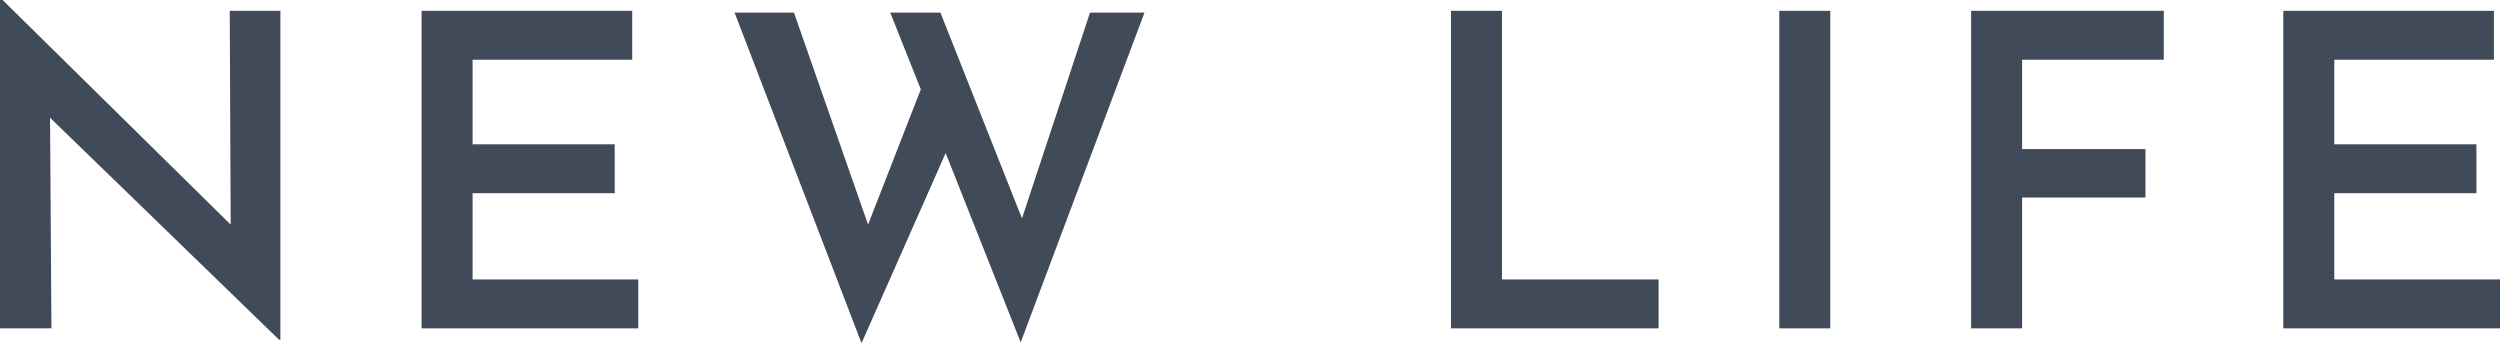 <svg xmlns="http://www.w3.org/2000/svg" xmlns:xlink="http://www.w3.org/1999/xlink" zoomAndPan="magnify" preserveAspectRatio="xMidYMid meet" version="1.0" viewBox="21.27 307.92 334.75 45.95"><defs><g/></defs><g fill="#414a58" fill-opacity="1"><g transform="translate(15.424, 351.885)"><g><path d="M 43.391 -42.516 L 43.391 1.516 L 43.203 1.516 L 12.547 -28.203 L 12.734 0 L 5.844 0 L 5.844 -43.969 L 6.188 -43.969 L 36.734 -13.891 L 36.609 -42.516 Z M 43.391 -42.516 "/></g></g></g><g fill="#414a58" fill-opacity="1"><g transform="translate(71.877, 351.885)"><g><path d="M 34.047 -42.516 L 34.047 -35.969 L 12.672 -35.969 L 12.672 -24.641 L 31.703 -24.641 L 31.703 -18.094 L 12.672 -18.094 L 12.672 -6.547 L 34.859 -6.547 L 34.859 0 L 5.844 0 L 5.844 -42.516 Z M 34.047 -42.516 "/></g></g></g><g fill="#414a58" fill-opacity="1"><g transform="translate(117.472, 351.885)"><g><path d="M 40.469 1.875 L 30.422 -23.469 L 19.156 1.984 L 2.156 -42.281 L 10.109 -42.281 L 20.031 -13.891 L 27.094 -32 L 23 -42.281 L 29.719 -42.281 L 40.641 -14.719 L 49.75 -42.281 L 57.047 -42.281 Z M 40.469 1.875 "/></g></g></g><g fill="#414a58" fill-opacity="1"><g transform="translate(183.85, 351.885)"><g/></g></g><g fill="#414a58" fill-opacity="1"><g transform="translate(209.712, 351.885)"><g><path d="M 12.672 -42.516 L 12.672 -6.547 L 33.641 -6.547 L 33.641 0 L 5.844 0 L 5.844 -42.516 Z M 12.672 -42.516 "/></g></g></g><g fill="#414a58" fill-opacity="1"><g transform="translate(253.672, 351.885)"><g><path d="M 12.672 -42.516 L 12.672 0 L 5.844 0 L 5.844 -42.516 Z M 12.672 -42.516 "/></g></g></g><g fill="#414a58" fill-opacity="1"><g transform="translate(279.36, 351.885)"><g><path d="M 31.641 -42.516 L 31.641 -35.969 L 12.672 -35.969 L 12.672 -24 L 29.188 -24 L 29.188 -17.516 L 12.672 -17.516 L 12.672 0 L 5.844 0 L 5.844 -42.516 Z M 31.641 -42.516 "/></g></g></g><g fill="#414a58" fill-opacity="1"><g transform="translate(321.16, 351.885)"><g><path d="M 34.047 -42.516 L 34.047 -35.969 L 12.672 -35.969 L 12.672 -24.641 L 31.703 -24.641 L 31.703 -18.094 L 12.672 -18.094 L 12.672 -6.547 L 34.859 -6.547 L 34.859 0 L 5.844 0 L 5.844 -42.516 Z M 34.047 -42.516 "/></g></g></g></svg>